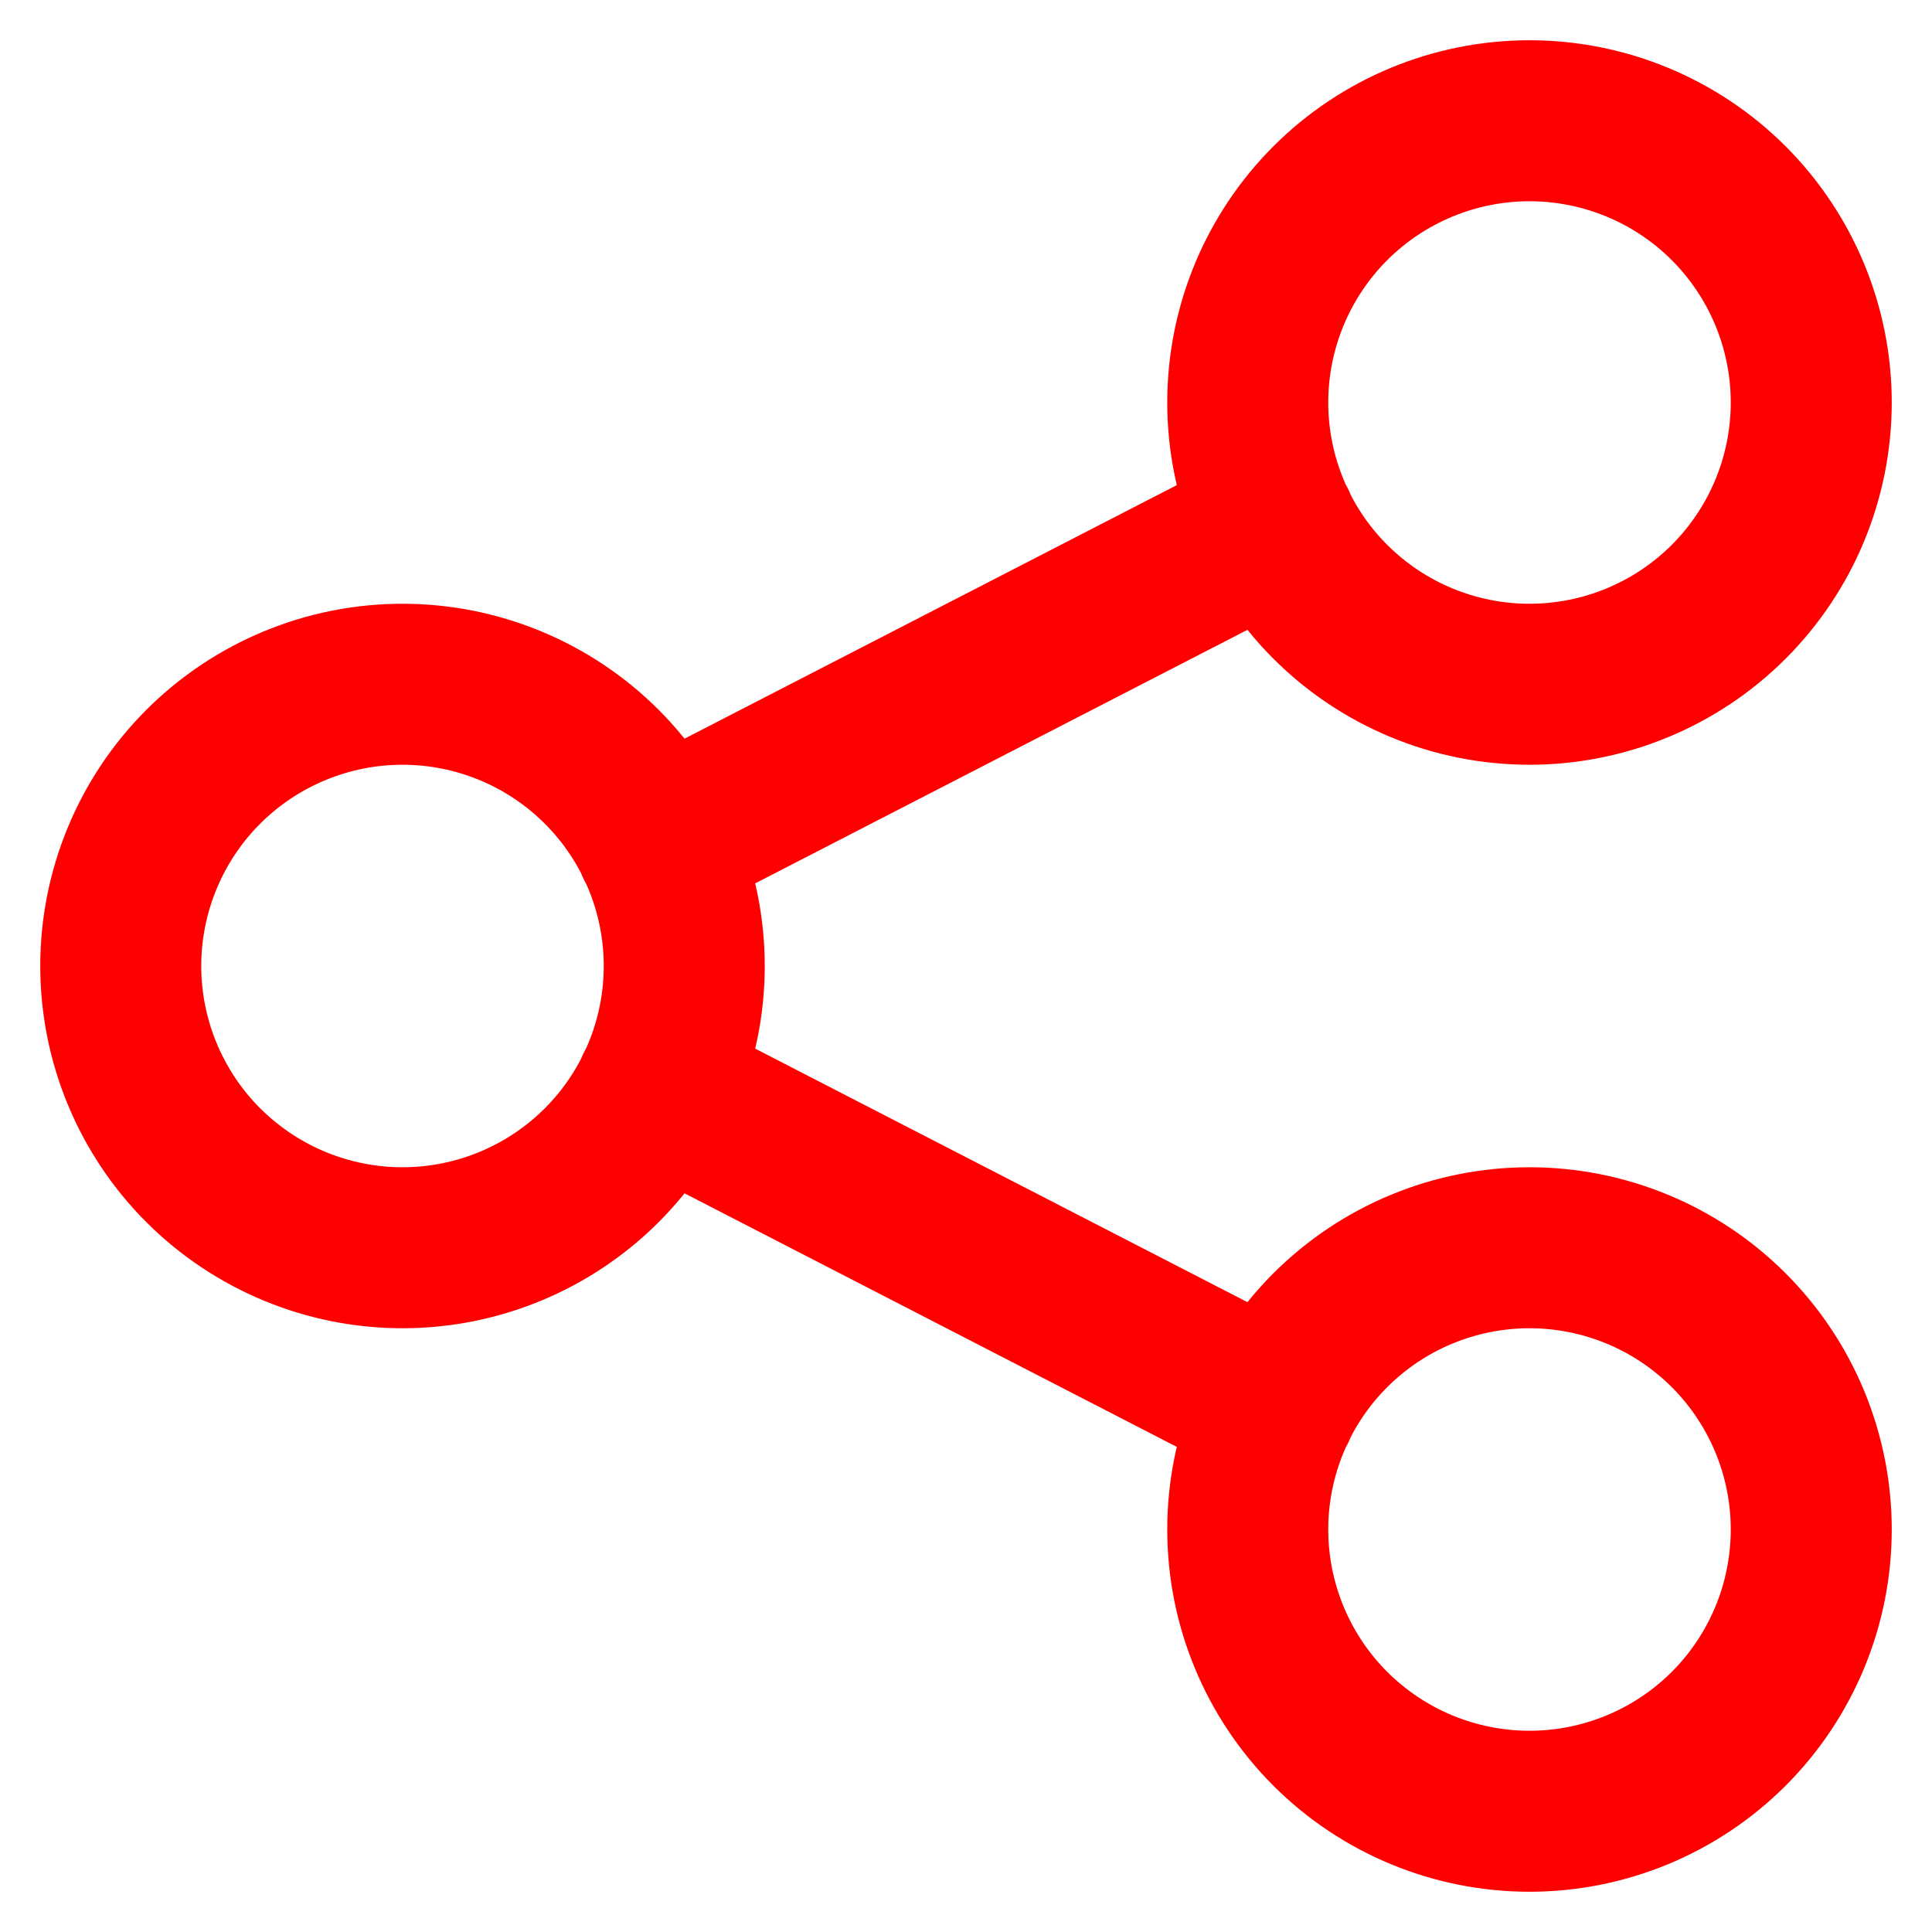 <svg width="24" height="24" viewBox="0 0 24 24" fill="none" xmlns="http://www.w3.org/2000/svg">
<path d="M8.15 10.483L15.85 6.517M8.15 13.517L15.85 17.483M1.5 12C1.5 12.928 1.869 13.819 2.525 14.475C3.182 15.131 4.072 15.5 5 15.5C5.928 15.5 6.819 15.131 7.475 14.475C8.131 13.819 8.5 12.928 8.5 12C8.5 11.072 8.131 10.181 7.475 9.525C6.819 8.869 5.928 8.5 5 8.5C4.072 8.5 3.182 8.869 2.525 9.525C1.869 10.181 1.5 11.072 1.5 12ZM15.5 5C15.5 5.928 15.869 6.819 16.525 7.475C17.181 8.131 18.072 8.5 19 8.5C19.928 8.5 20.819 8.131 21.475 7.475C22.131 6.819 22.5 5.928 22.5 5C22.5 4.072 22.131 3.182 21.475 2.525C20.819 1.869 19.928 1.5 19 1.5C18.072 1.5 17.181 1.869 16.525 2.525C15.869 3.182 15.5 4.072 15.5 5ZM15.5 19C15.5 19.928 15.869 20.819 16.525 21.475C17.181 22.131 18.072 22.5 19 22.5C19.928 22.5 20.819 22.131 21.475 21.475C22.131 20.819 22.5 19.928 22.5 19C22.5 18.072 22.131 17.181 21.475 16.525C20.819 15.869 19.928 15.5 19 15.5C18.072 15.5 17.181 15.869 16.525 16.525C15.869 17.181 15.5 18.072 15.5 19Z" stroke="#FF0000" stroke-width="2" stroke-linecap="round" stroke-linejoin="round"/>
</svg>
